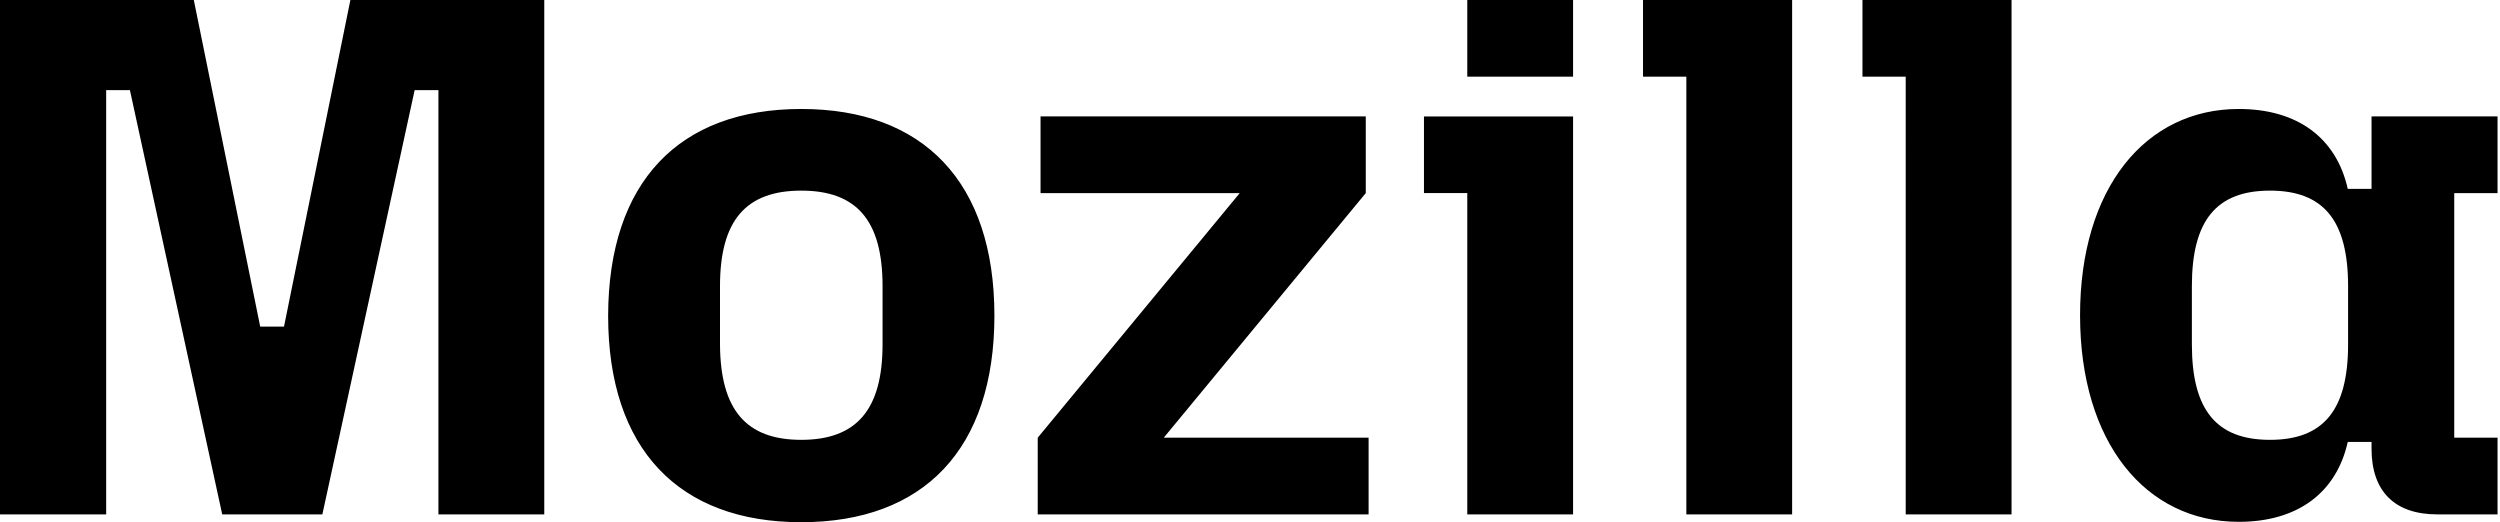 <svg xmlns="http://www.w3.org/2000/svg" width="383" height="80" viewBox="0 0 383 80"><path d="m29.691 0 10.172 50.033h3.646L53.679 0h29.702v78.803H67.166v-64.99h-3.644l-14.137 64.99H34.044l-14.14-64.99h-3.639v64.99H0V0h29.691Zm93.06 16.695c18.713 0 29.593 11.203 29.593 31.652 0 20.448-10.823 31.653-29.593 31.653-18.761 0-29.585-11.203-29.585-31.653.057-20.503 10.88-31.652 29.585-31.652m0 50.688c8.433 0 12.457-4.571 12.457-14.63v-8.92c0-10.061-3.966-14.63-12.457-14.63-8.482 0-12.447 4.571-12.447 14.63v8.92c.05 10.061 4.022 14.63 12.447 14.63m36.229-.328 30.947-37.472h-30.515V17.837h49.824v11.746l-30.949 37.472h31.382v11.748h-50.691l.002-11.748Zm59.171-49.218h22.844v60.966h-16.208V29.581h-6.636V17.837ZM224.787 0h16.208v11.746h-16.208V0Zm26.923 0h22.844v78.803h-16.206V11.746h-6.638V0Zm33.618 0h22.842v78.803h-16.215V11.746h-6.627V0Zm57.646 16.695c9.034 0 14.962 4.46 16.701 12.237h3.644V17.837h19.305v11.746h-6.634v37.472h6.634v11.748h-9.241c-6.528 0-10.064-3.535-10.064-10.062v-1.032h-3.644c-1.739 7.776-7.667 12.235-16.701 12.235-14.245 0-24.309-12.127-24.309-31.651s10.064-31.598 24.309-31.598m4.79 50.688c8.209 0 11.963-4.571 11.963-14.63v-8.92c0-10.061-3.754-14.63-11.963-14.63-8.21 0-11.969 4.571-11.969 14.63v8.92c0 10.061 3.757 14.63 11.969 14.63"/></svg>
